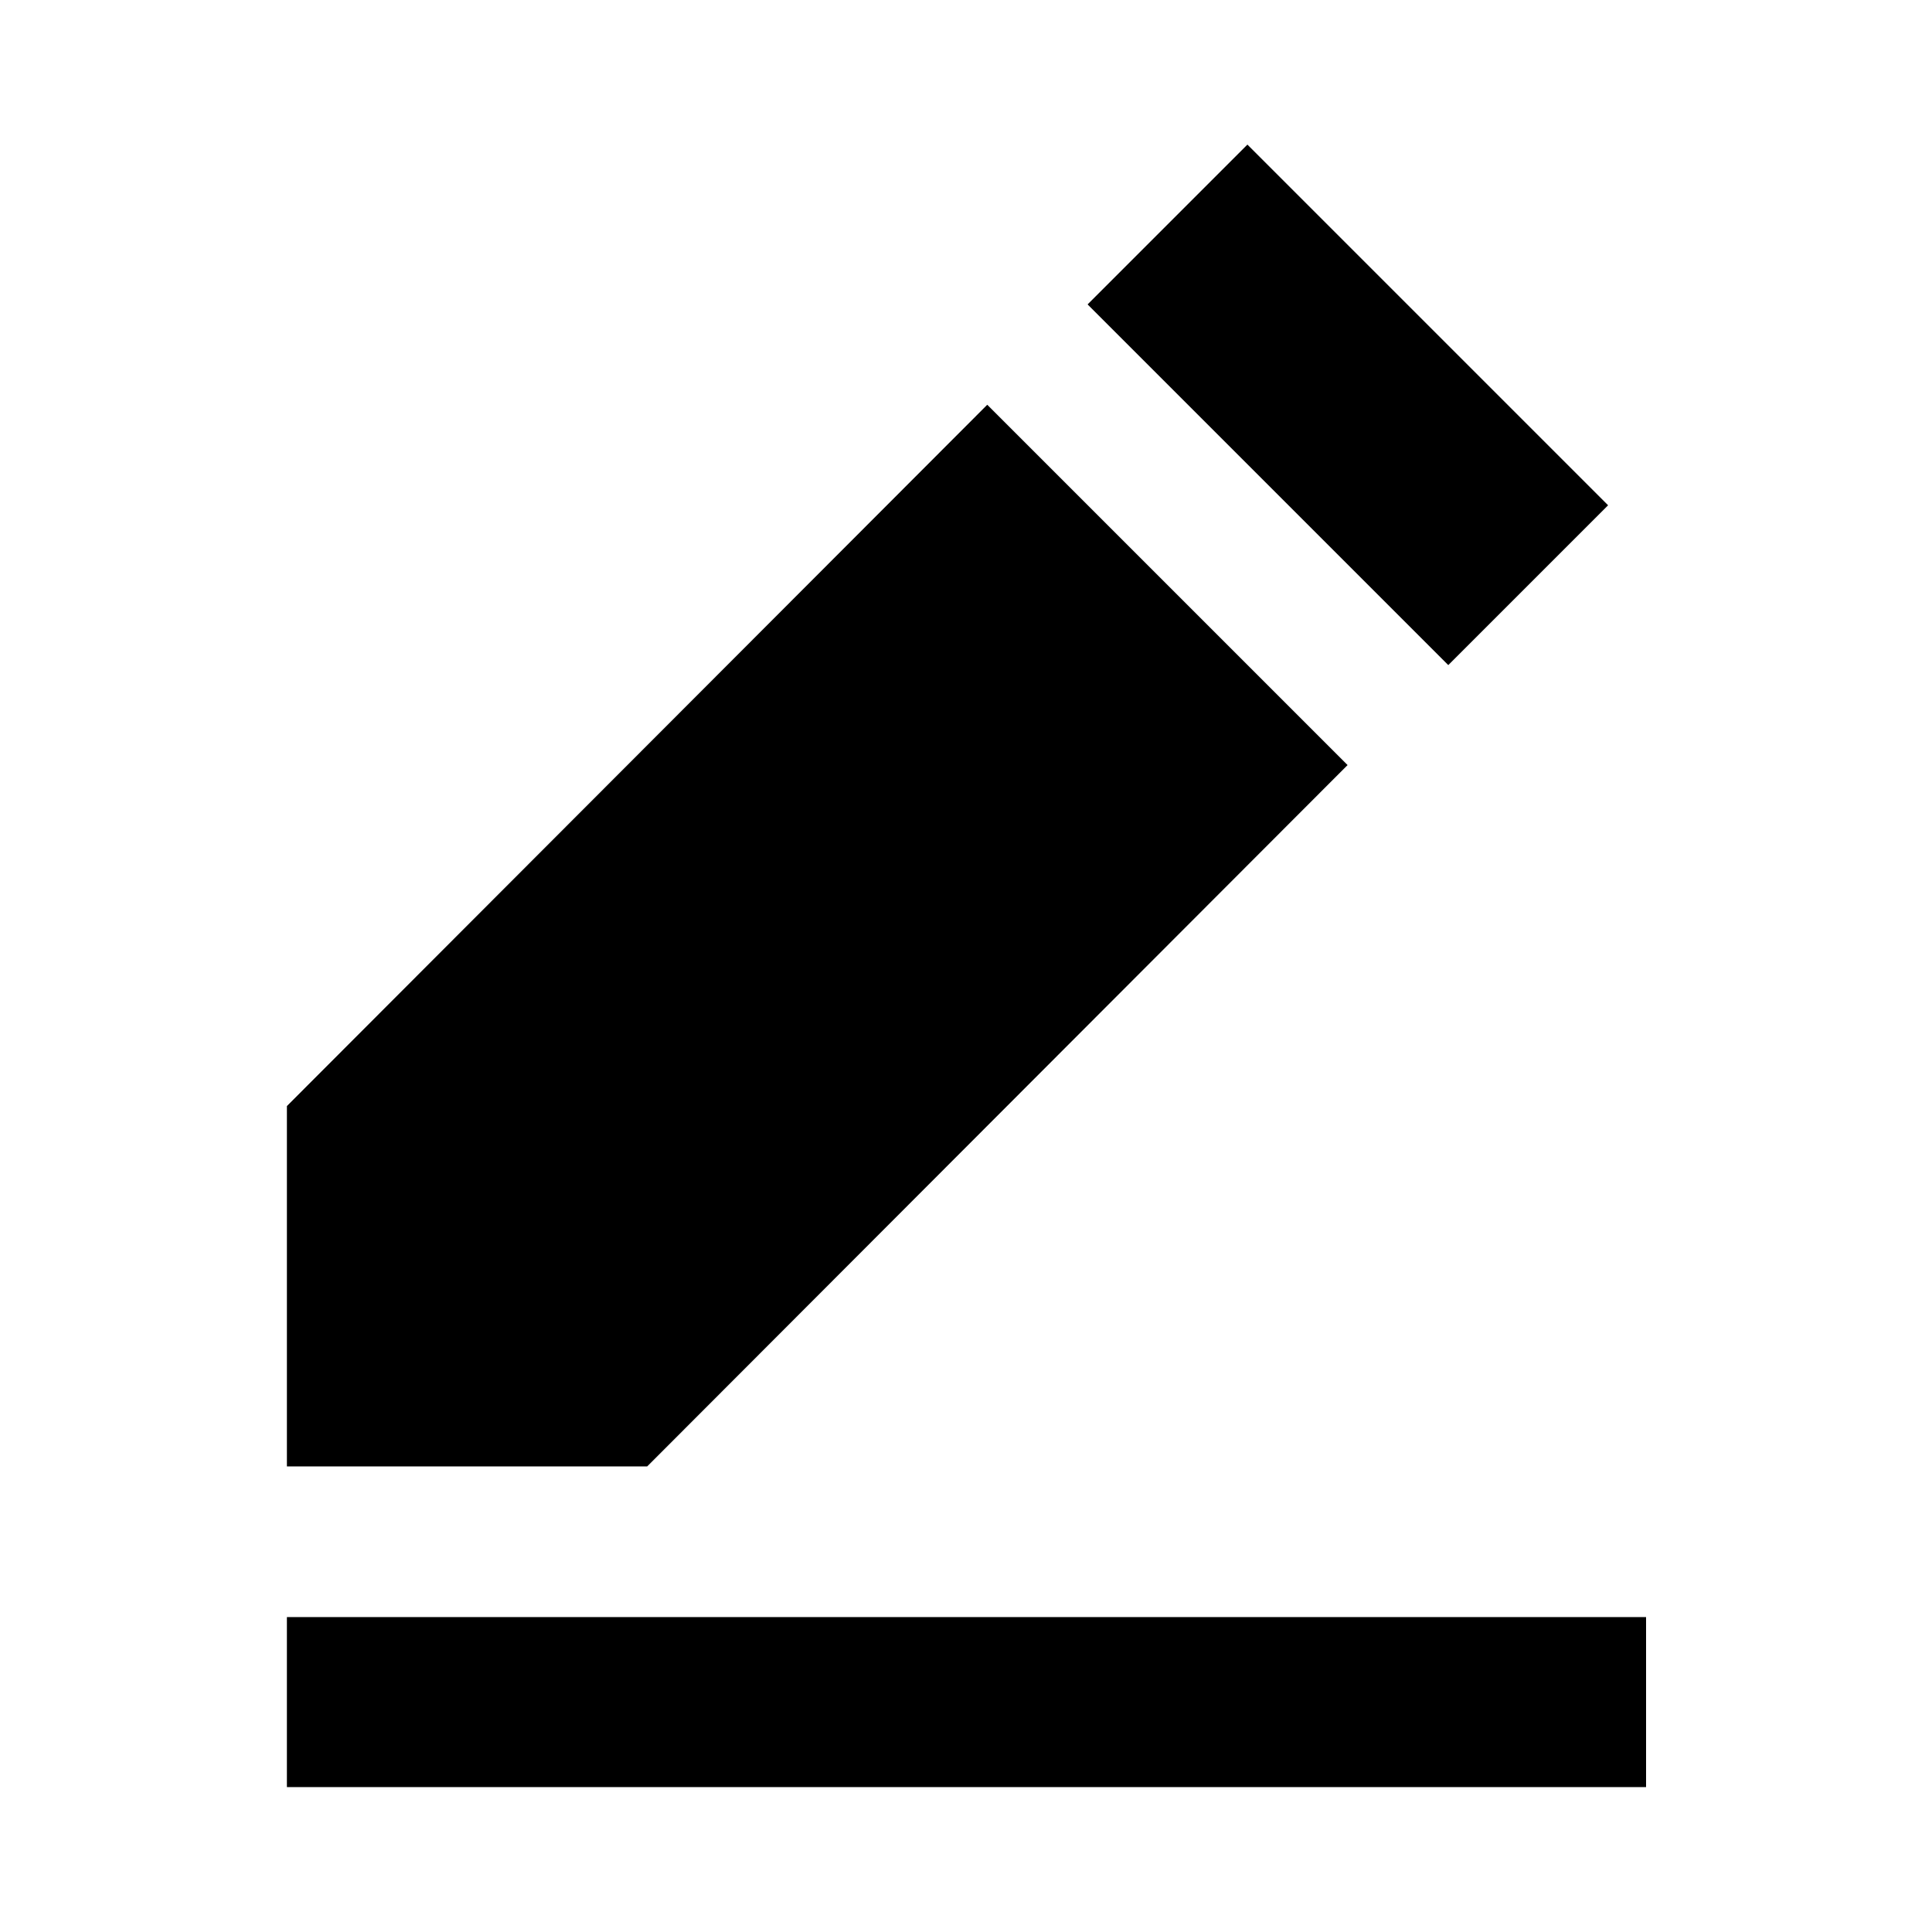 <?xml version="1.0" encoding="utf-8"?>
<!-- Generated by IcoMoon.io -->
<!DOCTYPE svg PUBLIC "-//W3C//DTD SVG 1.1//EN" "http://www.w3.org/Graphics/SVG/1.1/DTD/svg11.dtd">
<svg version="1.1" xmlns="http://www.w3.org/2000/svg" xmlns:xlink="http://www.w3.org/1999/xlink" width="32" height="32" viewBox="0 0 32 32">
<path fill="#000000" d="M4.752 26.784h22.512v2.816h-22.512v-2.816z"></path>
<path fill="#000000" d="M20.661 2.395l5.974 5.974-2.647 2.647-5.974-5.974 2.647-2.647z"></path>
<path fill="#000000" d="M22.32 12.672l-5.968-5.968-11.6 11.616v5.968h5.968z"></path>
</svg>
